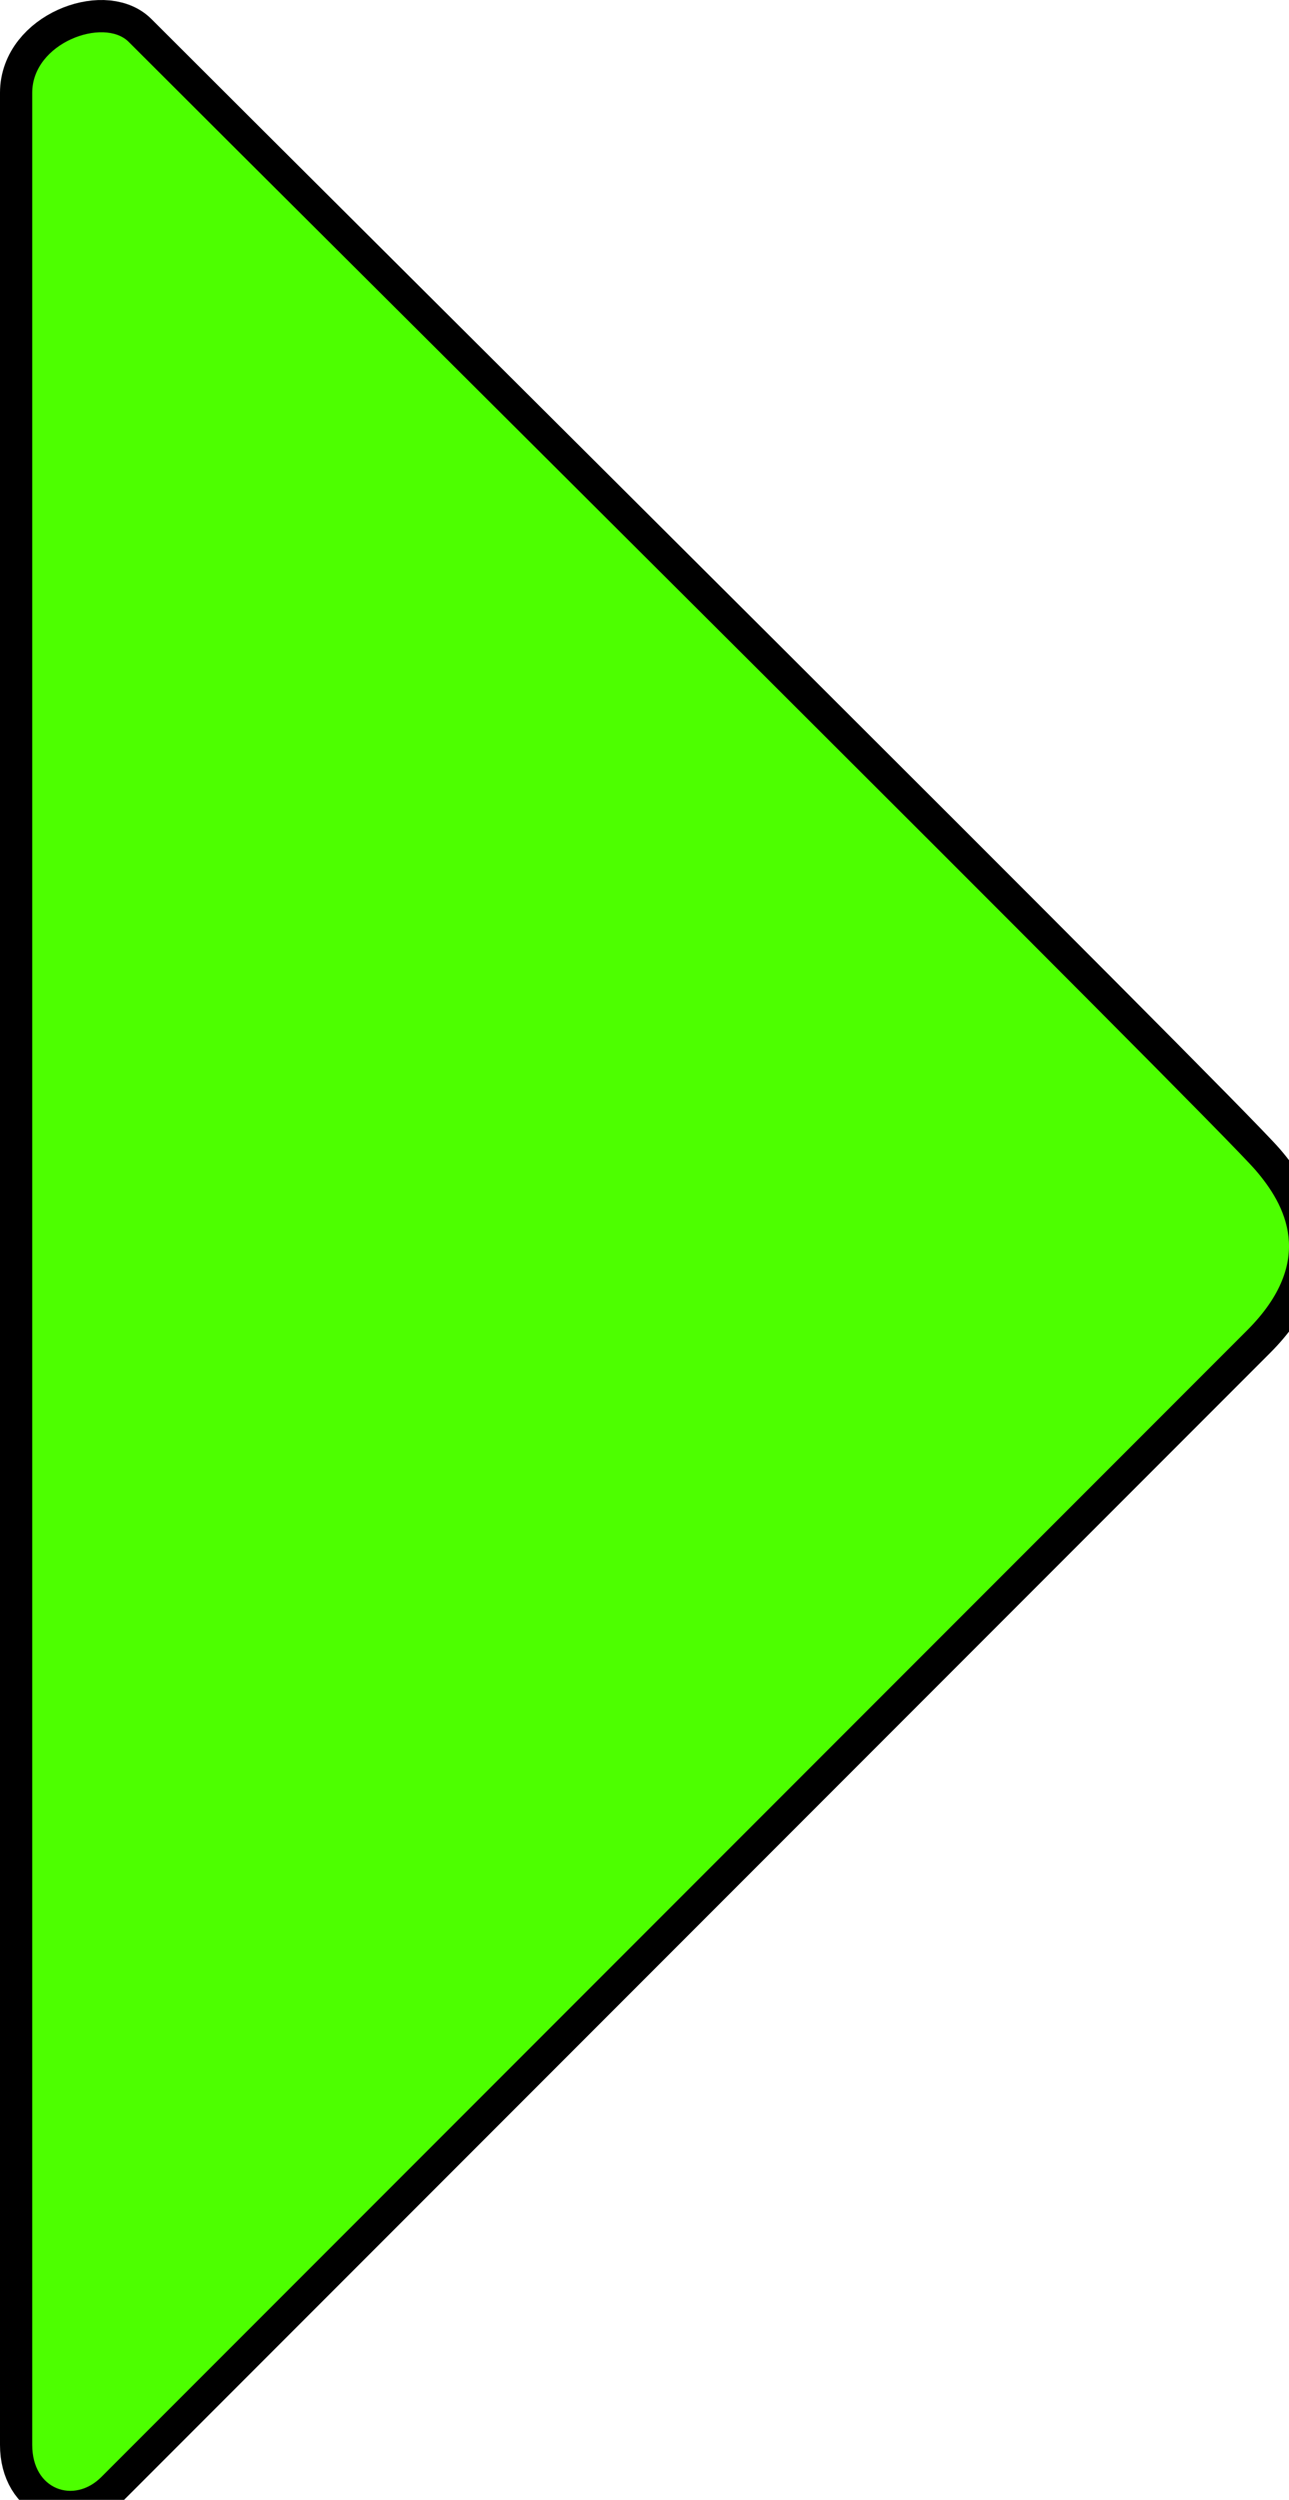 <svg version="1.1" xmlns="http://www.w3.org/2000/svg" xmlns:xlink="http://www.w3.org/1999/xlink" width="179.976" height="348.776" viewBox="0,0,179.976,348.776"><g transform="translate(-147.762,-3.992)"><g data-paper-data="{&quot;isPaintingLayer&quot;:true}" fill-rule="nonzero" stroke-linecap="butt" stroke-linejoin="miter" stroke-miterlimit="10" stroke-dasharray="" stroke-dashoffset="0" style="mix-blend-mode: normal"><path d="M152.262,345.097c0,-56.714 0,-267.681 0,-328.159c0,-6.999 10,-10.569 13.462,-7.107c30.117,30.117 151.393,150.527 157.329,157.401c4.091,4.737 8.595,12.608 -1.162,22.365c-31.043,31.043 -159.939,159.939 -159.99,159.99c-3.782,3.782 -9.639,1.824 -9.639,-4.489z" fill="#4cff00" stroke="#000000" stroke-width="9"/><path d="M152.262,345.097c0,-56.714 0,-267.681 0,-328.159c0,-6.999 10,-10.569 13.462,-7.107c30.117,30.117 151.393,150.527 157.329,157.401c4.091,4.737 8.595,12.608 -1.162,22.365c-31.043,31.043 -159.939,159.939 -159.99,159.99c-3.782,3.782 -9.639,1.824 -9.639,-4.489z" fill="#4dff00" stroke="none" stroke-width="0"/></g></g></svg>